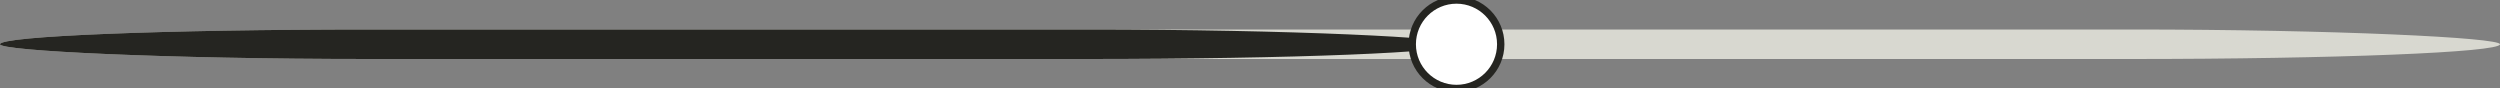 <svg width="1356" height="48" viewBox="0 0 1356 48" fill="none" xmlns="http://www.w3.org/2000/svg" xmlns:xlink="http://www.w3.org/1999/xlink">
<rect x="0" y="0" width="1356" height="48" fill="#808080" stroke="none"/>
<rect  x="0" y="16" width="1356" height="16" rx="200" fill="#D8D8D0"/>
<rect  x="0" y="16" width="790" height="16" rx="200" fill="#252521"/>
<circle cx="790" cy="24" r="24" fill="#FFFFFF" stroke="#252521" stroke-width="4" stroke-miterlimit="3.999"/>
</svg>
